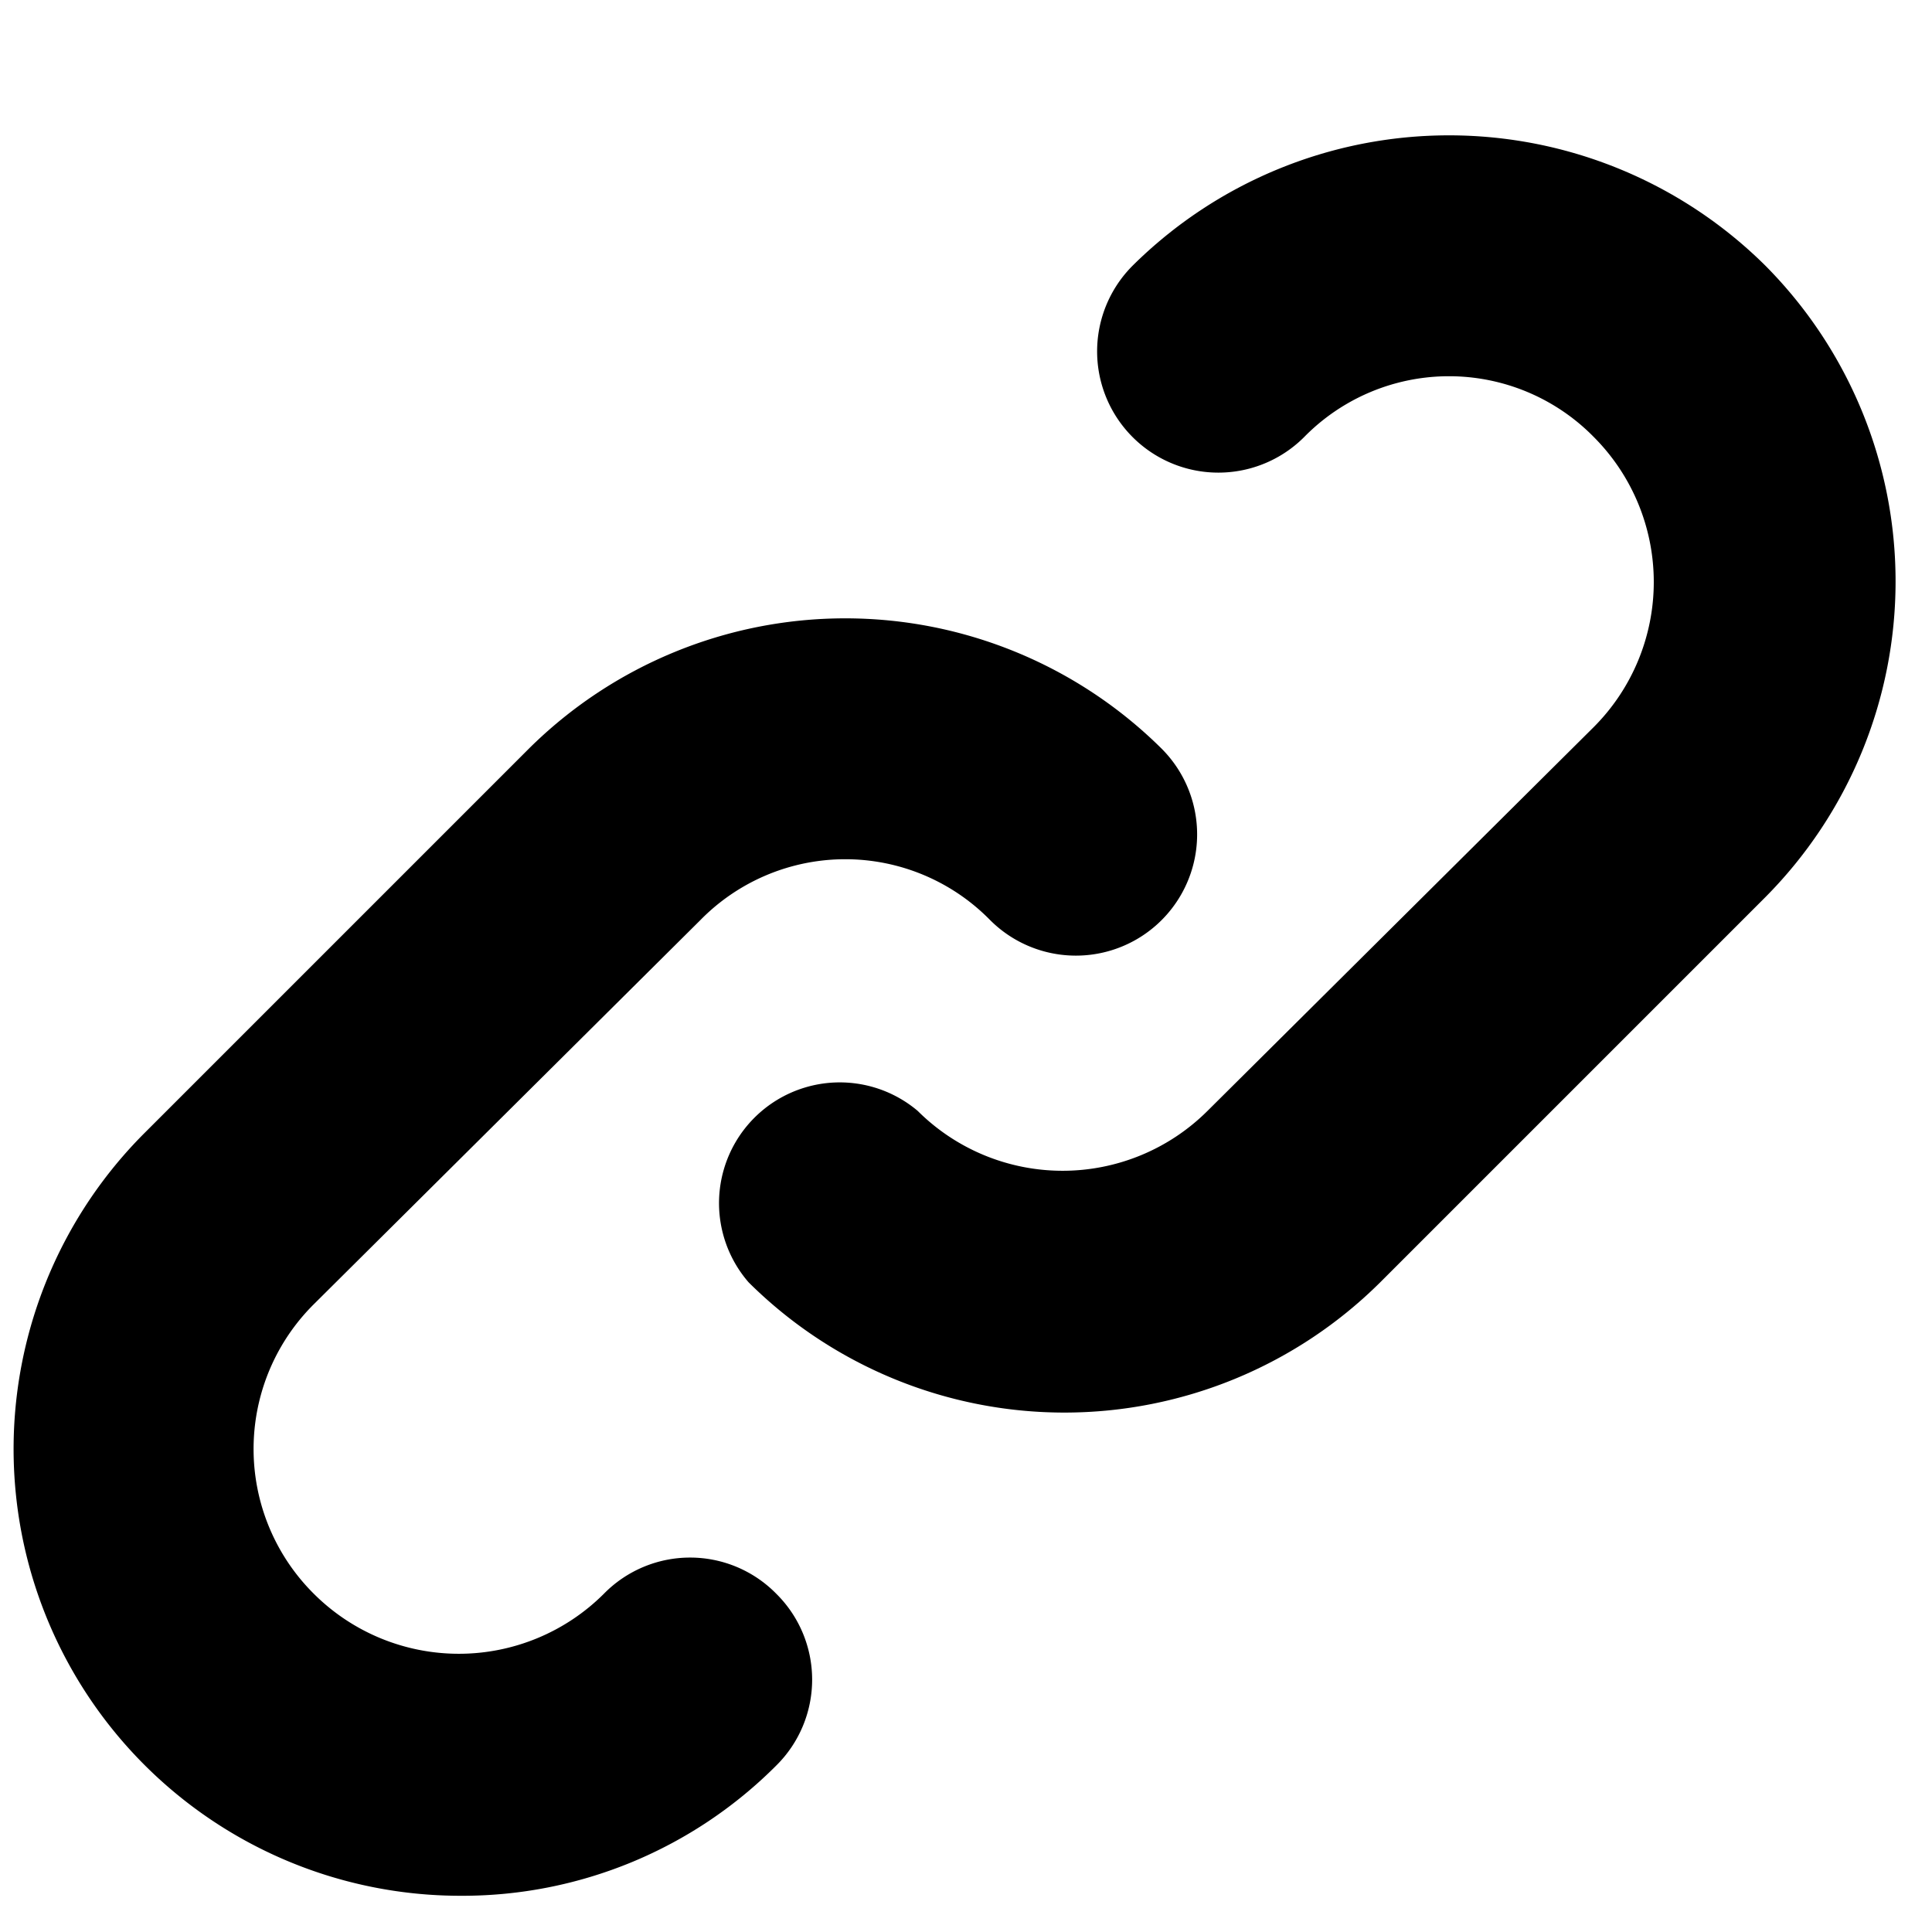<?xml version="1.0" standalone="no"?><!DOCTYPE svg PUBLIC "-//W3C//DTD SVG 1.1//EN" "http://www.w3.org/Graphics/SVG/1.1/DTD/svg11.dtd"><svg t="1692516421824" class="icon" viewBox="0 0 1024 1024" version="1.1" xmlns="http://www.w3.org/2000/svg" p-id="2866" xmlns:xlink="http://www.w3.org/1999/xlink" width="200" height="200"><path d="M935.68 140.8a237.44 237.44 0 0 1 0 334.72l-204.16 204.16a237.44 237.44 0 0 1-334.72 0A64 64 0 0 1 486.4 588.8a108.8 108.8 0 0 0 153.6 0l204.8-203.52a108.8 108.8 0 0 0 0-153.6 107.52 107.52 0 0 0-153.6 0A64.256 64.256 0 0 1 600.32 140.8a238.08 238.08 0 0 1 335.36 0zM320 844.8a64 64 0 0 1 91.52 0 64 64 0 0 1 0 90.88 234.88 234.88 0 0 1-167.04 69.12A236.8 236.8 0 0 1 76.8 600.32L280.32 396.8a238.08 238.08 0 0 1 335.36 0A64.256 64.256 0 1 1 524.8 487.68a107.52 107.52 0 0 0-153.6 0L166.4 691.2a108.16 108.16 0 0 0 0 153.6 108.8 108.8 0 0 0 153.6 0z" fill="#000000" p-id="2867"></path></svg>